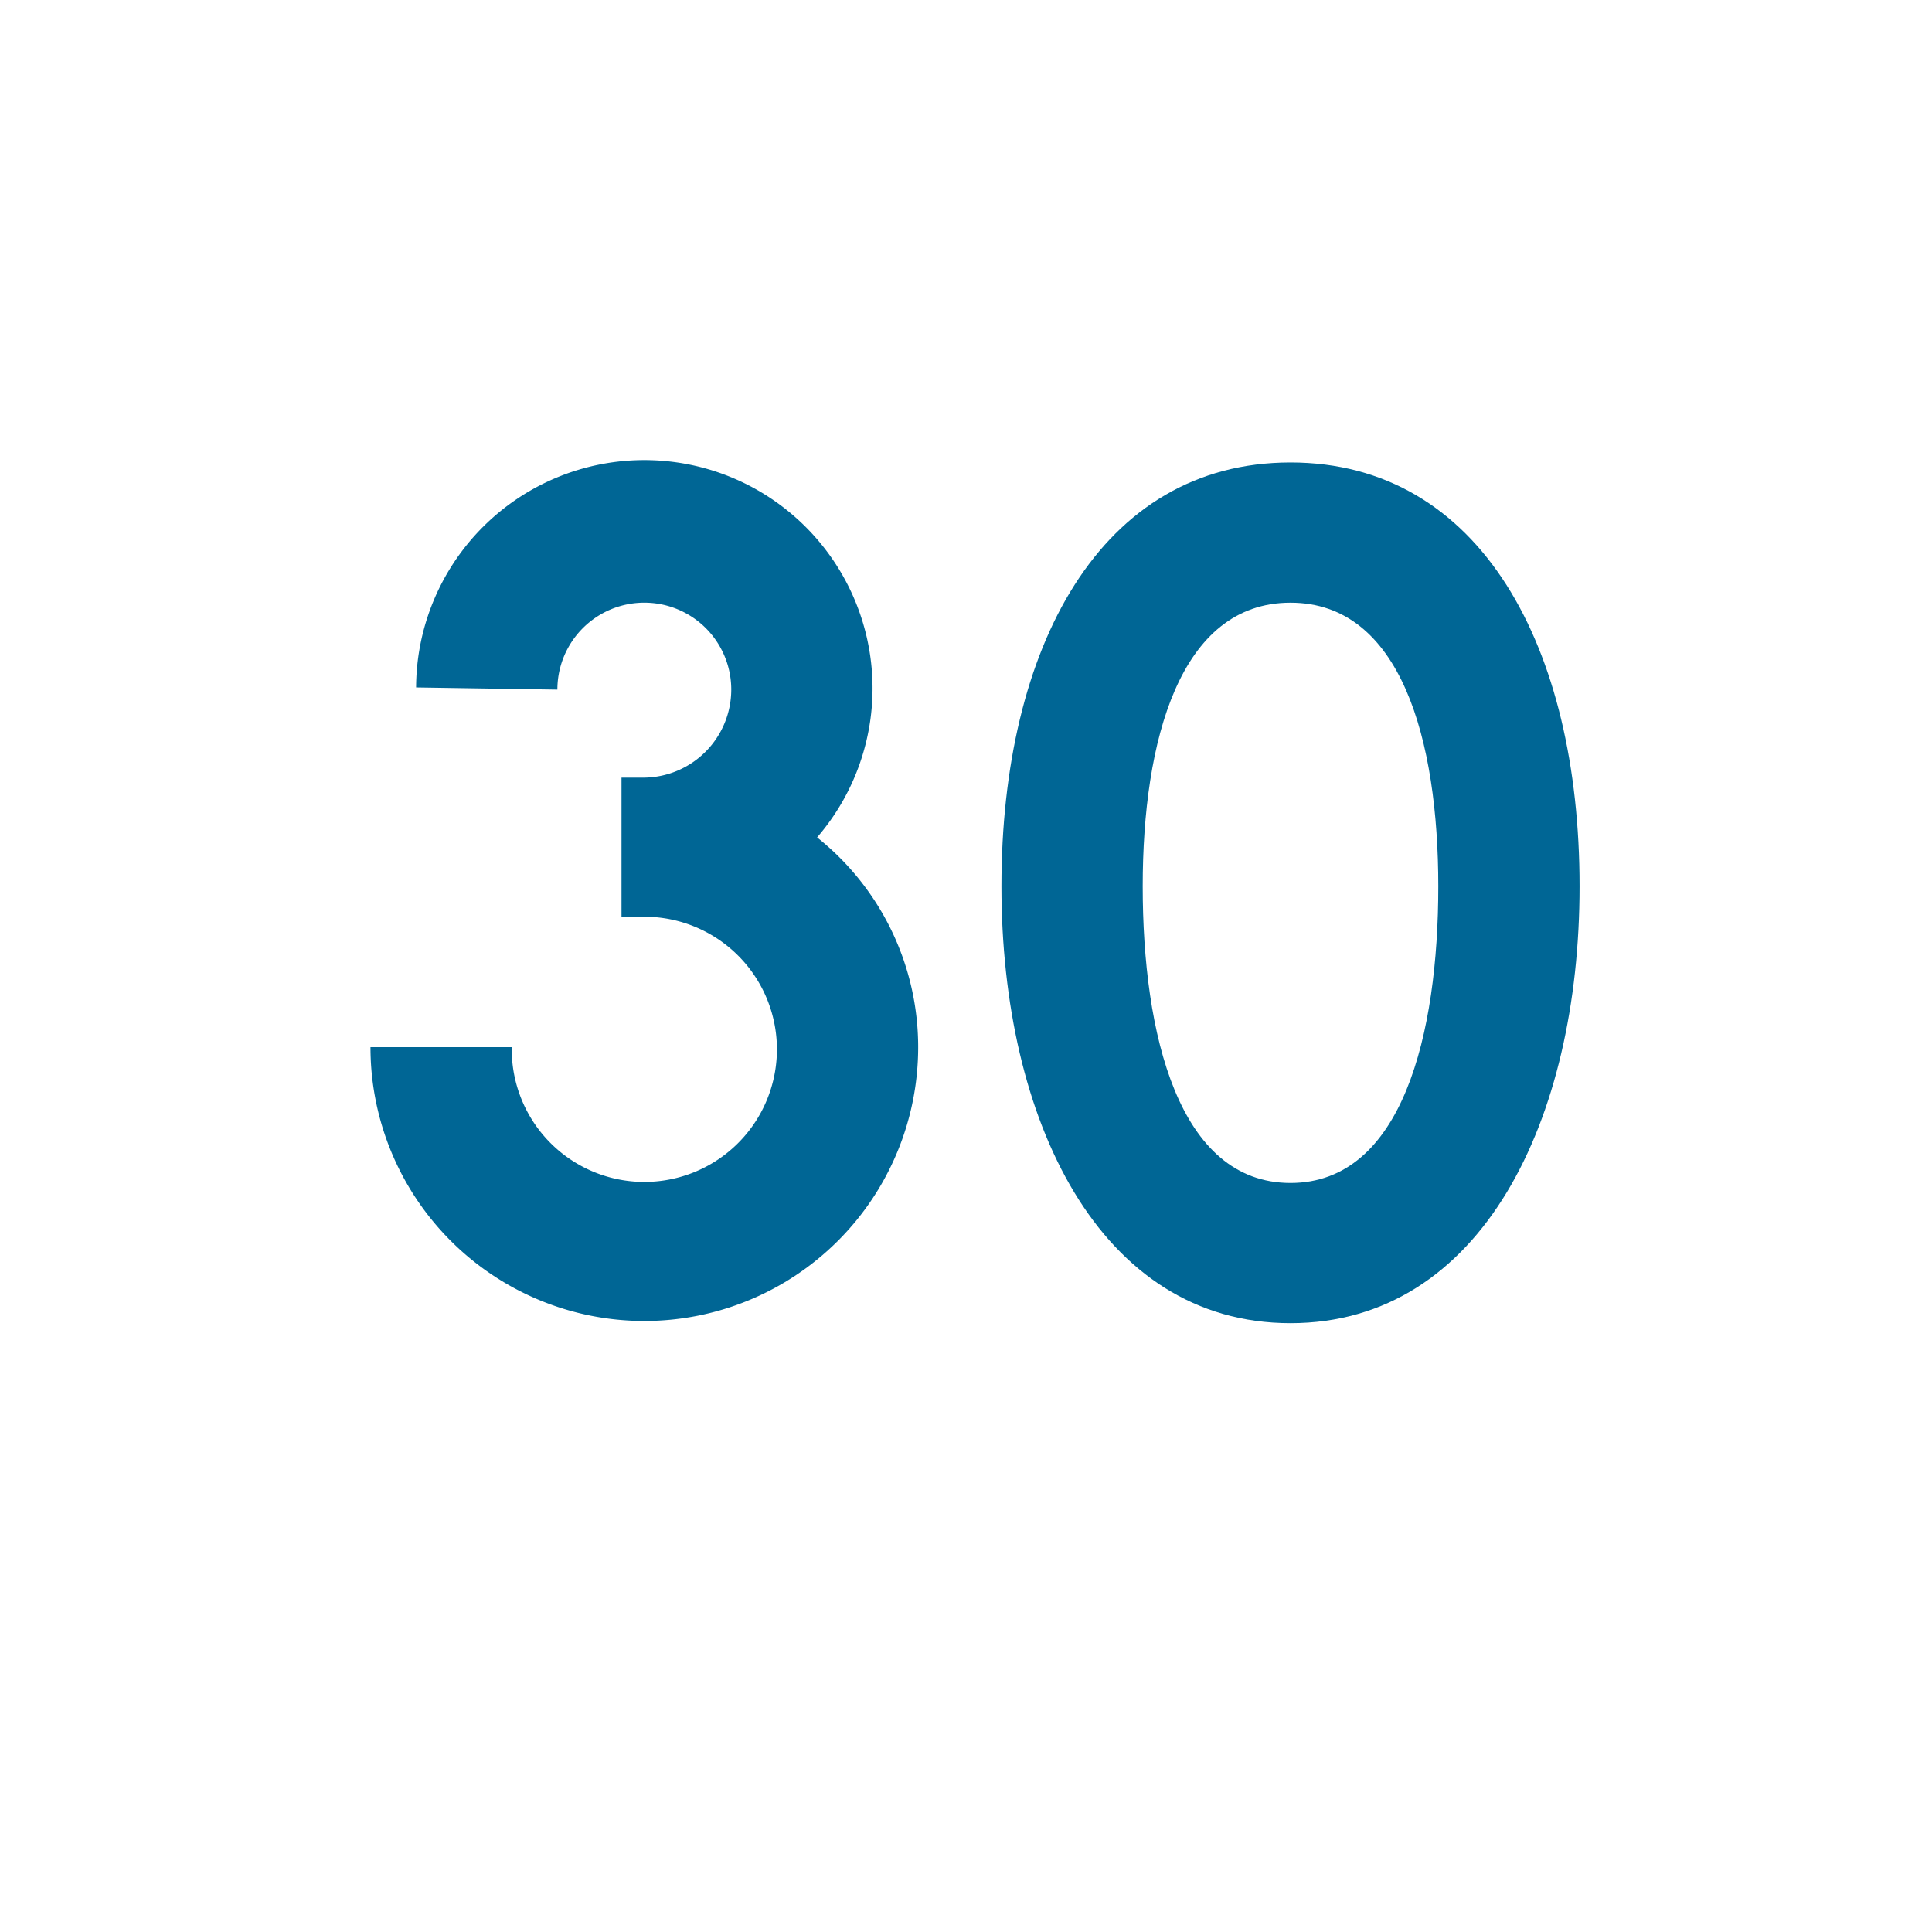 <svg id="word" xmlns="http://www.w3.org/2000/svg" viewBox="0 0 160 160"><defs><style>.cls-1{fill:#006695;}</style></defs><path class="cls-1" d="M76.039,86.72a22.679,22.679,0,0,1-45.358,0h11.7a10.981,10.981,0,1,0,10.98-10.8H51.47V64.4h1.89a7.3,7.3,0,0,0,7.2-7.29,7.2,7.2,0,0,0-14.4,0l-11.7-.18a18.9,18.9,0,1,1,33.209,12.42A22.2,22.2,0,0,1,76.039,86.72Z"/><path class="cls-1" d="M82.935,73.4c0-19.8,8.19-35.1,23.939-35.1s23.938,15.3,23.938,35.1c0,19.35-8.1,36.179-23.938,36.179S82.935,92.75,82.935,73.4Zm36.178,0c0-12.059-3.06-23.488-12.239-23.488S94.634,61.341,94.634,73.4c0,12.24,2.97,24.569,12.24,24.569S119.113,85.64,119.113,73.4Z"/></svg>